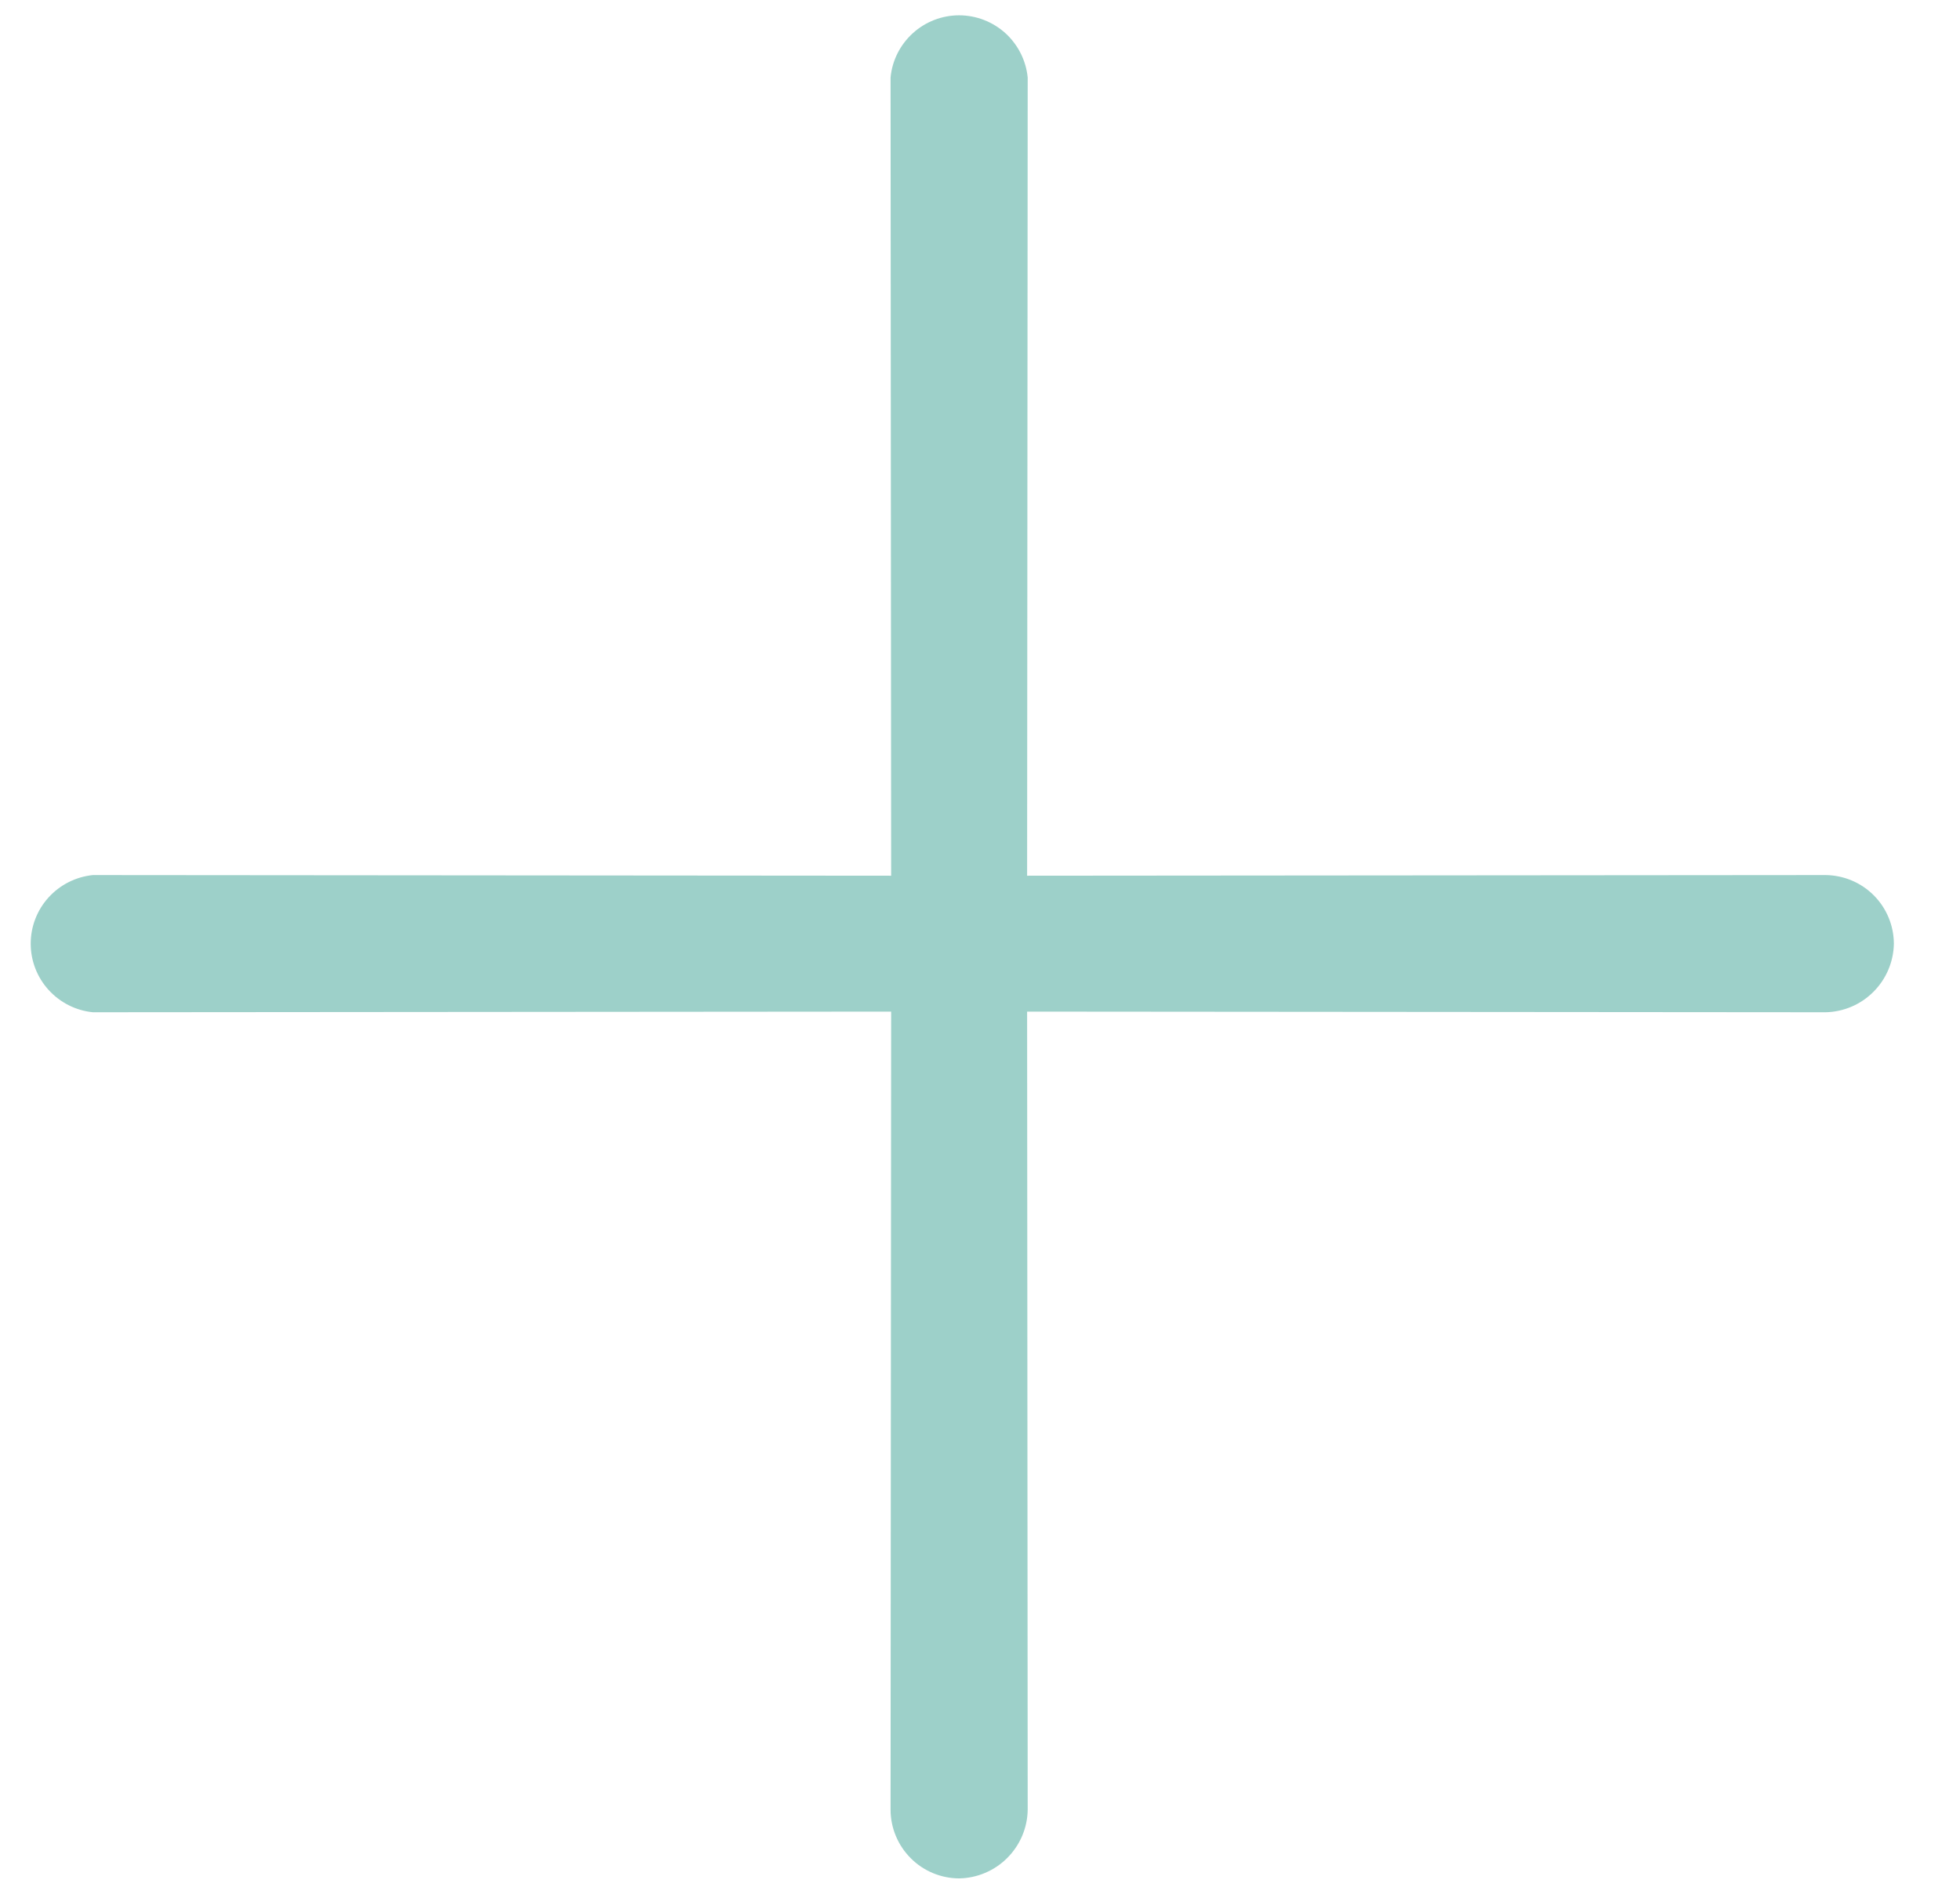 <svg width="27" height="26" viewBox="0 0 27 26" fill="none" xmlns="http://www.w3.org/2000/svg">
<path d="M25.145 12.055C25.395 12.057 25.634 12.156 25.811 12.333C25.988 12.51 26.088 12.75 26.089 13C26.085 13.249 25.984 13.487 25.808 13.663C25.632 13.84 25.394 13.941 25.145 13.945L14.149 13.936L14.157 24.933C14.153 25.182 14.052 25.419 13.875 25.596C13.699 25.772 13.461 25.873 13.212 25.877C12.962 25.876 12.722 25.776 12.546 25.599C12.369 25.422 12.269 25.183 12.268 24.933L12.276 13.936L1.28 13.945C1.045 13.922 0.828 13.812 0.669 13.637C0.511 13.463 0.423 13.236 0.423 13C0.423 12.764 0.511 12.537 0.669 12.363C0.828 12.188 1.045 12.079 1.28 12.055L12.276 12.064L12.268 1.068C12.29 0.833 12.4 0.616 12.575 0.457C12.749 0.299 12.976 0.211 13.212 0.211C13.448 0.211 13.675 0.299 13.85 0.457C14.024 0.616 14.134 0.833 14.157 1.068L14.149 12.064L25.145 12.055Z" fill="#9DD0C9"/>
</svg>

